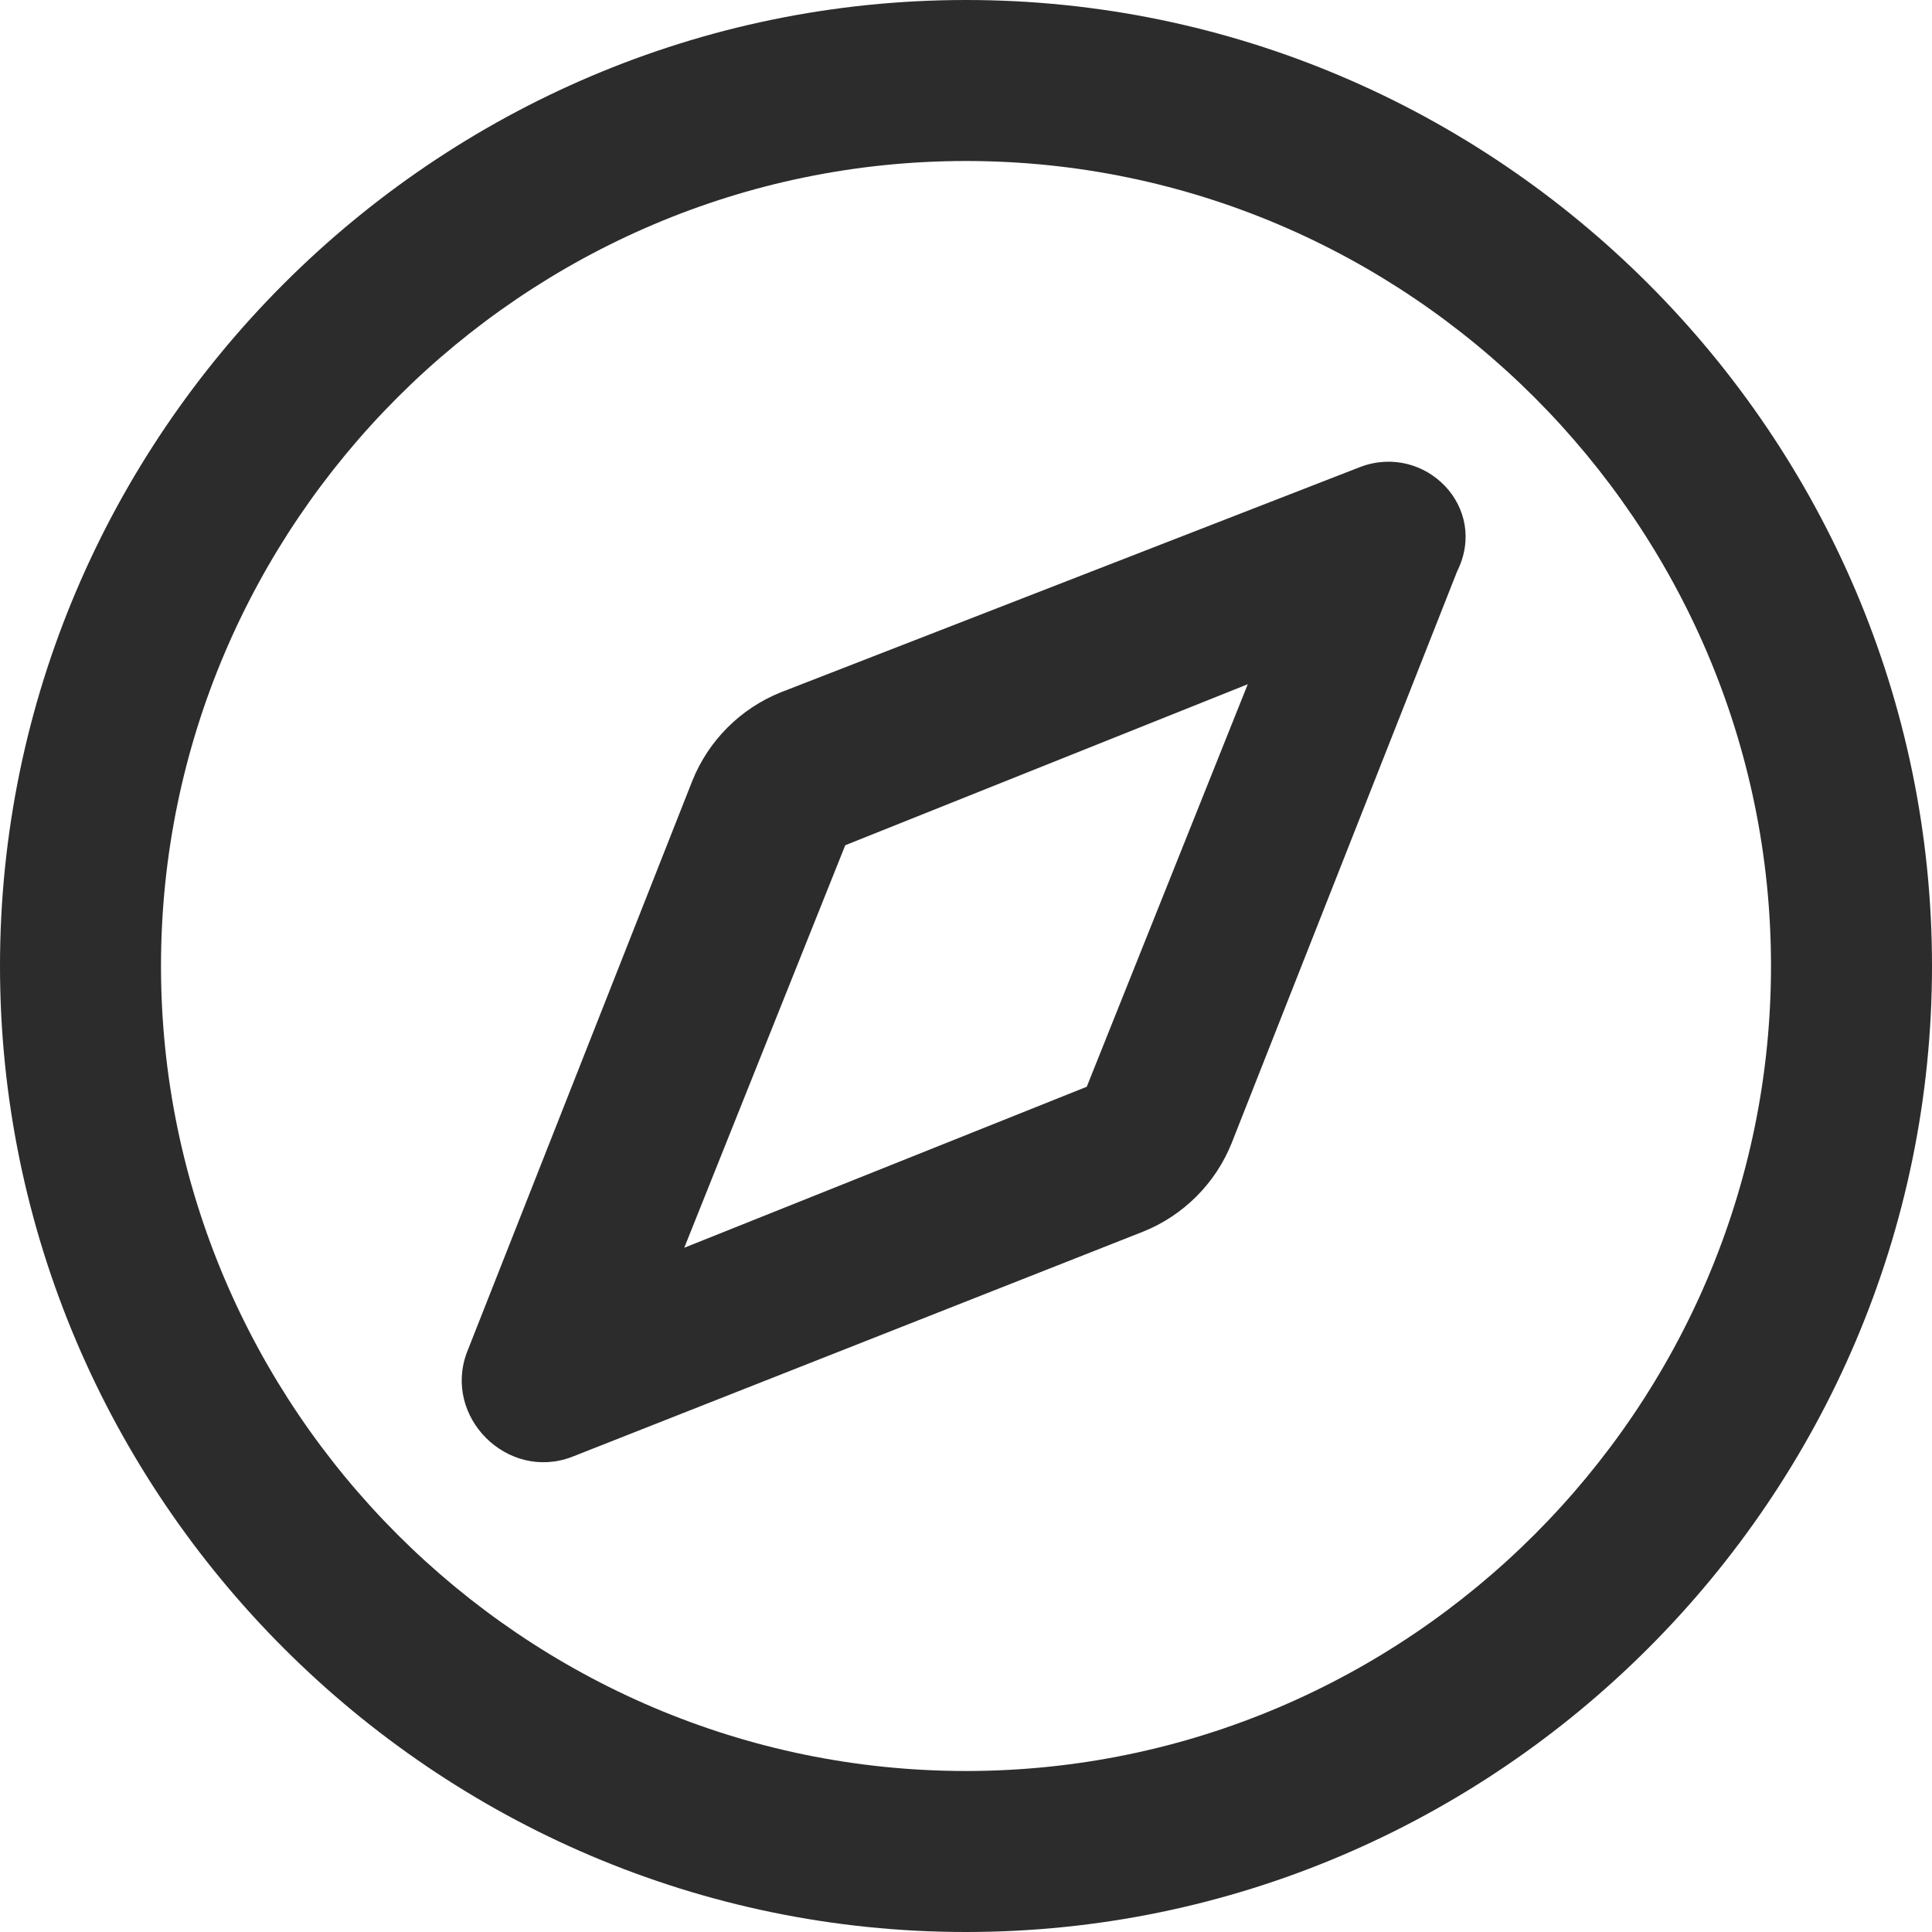<?xml version="1.0" standalone="no"?><!DOCTYPE svg PUBLIC "-//W3C//DTD SVG 1.1//EN" "http://www.w3.org/Graphics/SVG/1.1/DTD/svg11.dtd"><svg class="icon" width="200px" height="200.00px" viewBox="0 0 1024 1024" version="1.1" xmlns="http://www.w3.org/2000/svg"><path fill="#2c2c2c" d="M512 0C230.4 0 0 230.4 0 512s230.4 512 512 512 512-230.4 512-512S793.6 0 512 0z m0 938.667C277.333 938.667 85.333 746.667 85.333 512S277.333 85.333 512 85.333s426.667 192 426.667 426.667-192 426.667-426.667 426.667z"  /><path fill="#2c2c2c" d="M721.067 247.467L413.867 366.933c-21.333 8.533-38.4 25.6-46.933 46.933l-119.467 302.933c-12.8 34.133 21.333 68.267 55.467 55.467l302.933-119.467c21.333-8.533 38.4-25.6 46.933-46.933l119.467-302.933c17.067-34.133-17.067-68.267-51.2-55.467z m-145.067 328.533l-213.333 85.333 85.333-213.333 213.333-85.333-85.333 213.333z"  /></svg>